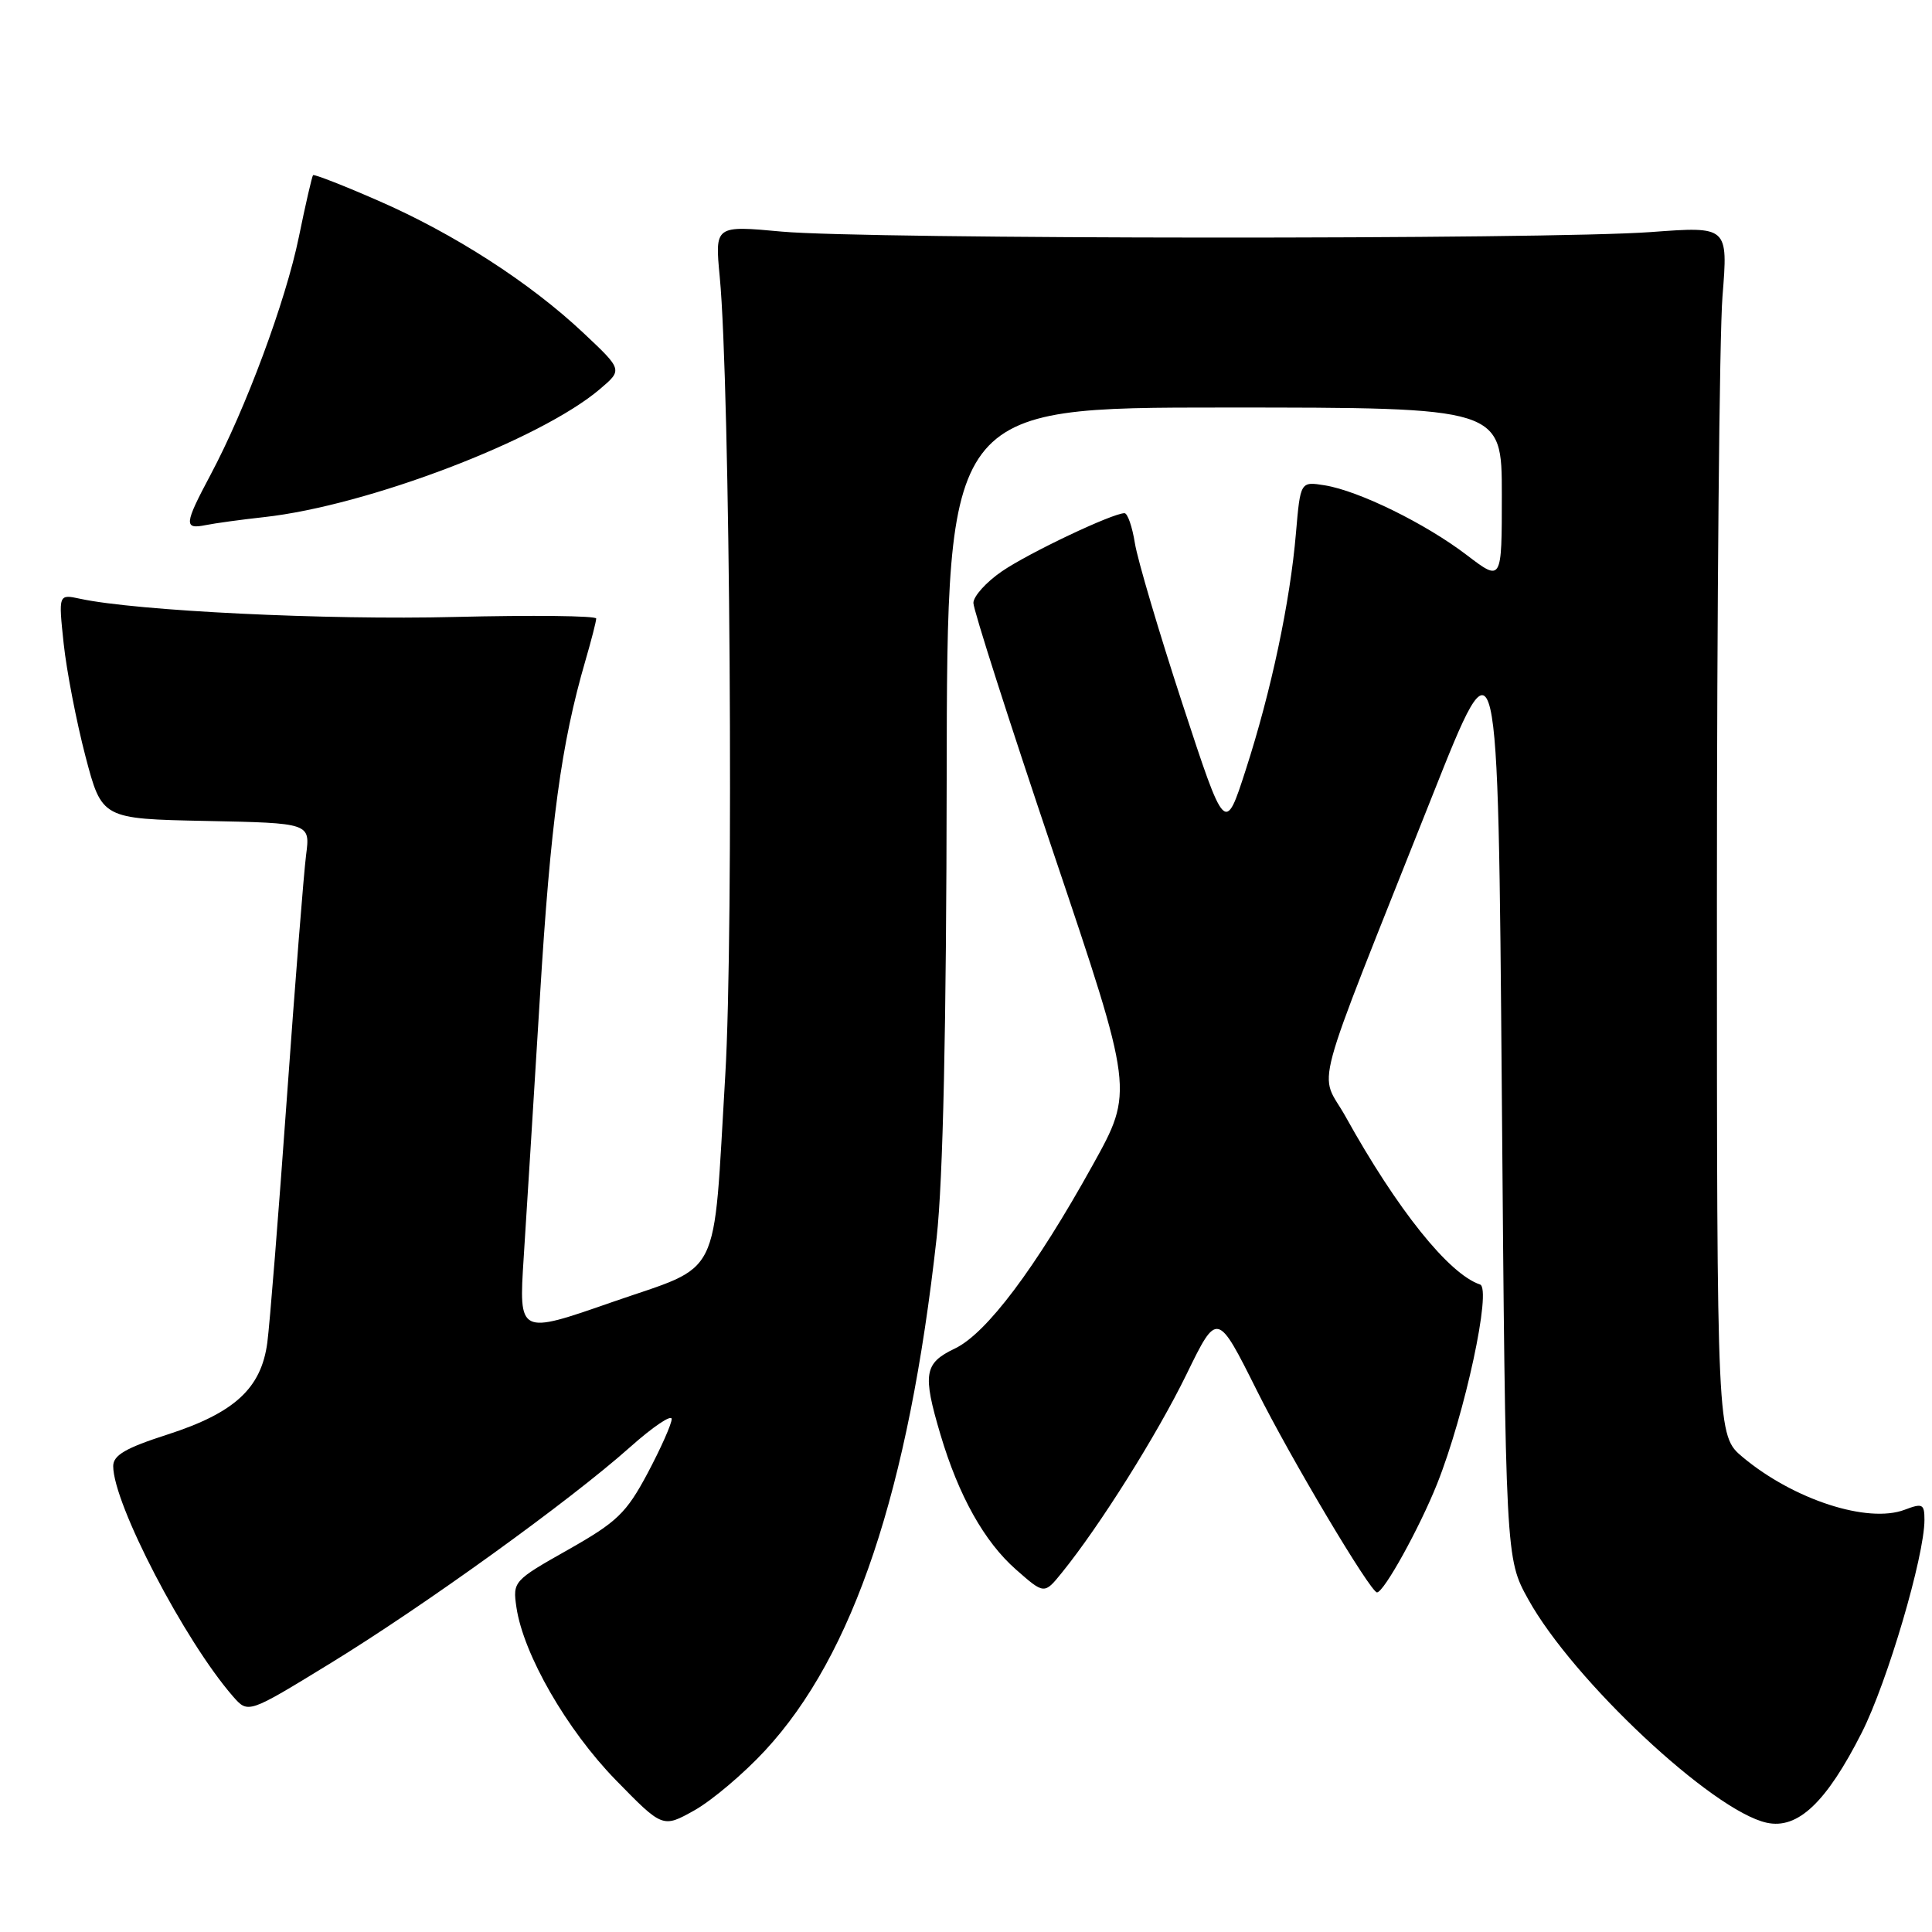 <?xml version="1.0" encoding="UTF-8" standalone="no"?>
<!DOCTYPE svg PUBLIC "-//W3C//DTD SVG 1.1//EN" "http://www.w3.org/Graphics/SVG/1.1/DTD/svg11.dtd" >
<svg xmlns="http://www.w3.org/2000/svg" xmlns:xlink="http://www.w3.org/1999/xlink" version="1.1" viewBox="0 0 256 256">
 <g >
 <path fill="currentColor"
d=" M 101.37 231.96 C 113.11 219.29 120.40 197.50 124.11 164.00 C 124.96 156.34 125.40 136.07 125.44 103.25 C 125.50 54.00 125.50 54.00 162.25 54.00 C 199.00 54.00 199.00 54.00 199.00 65.55 C 199.00 77.09 199.00 77.09 194.37 73.56 C 188.90 69.38 180.08 65.05 175.55 64.31 C 172.31 63.79 172.31 63.79 171.72 70.64 C 170.95 79.75 168.44 91.58 165.07 102.00 C 162.33 110.50 162.33 110.50 156.67 93.23 C 153.56 83.73 150.73 74.17 150.38 71.98 C 150.03 69.79 149.41 68.00 149.00 68.00 C 147.42 68.00 136.32 73.26 132.75 75.71 C 130.69 77.12 128.99 79.00 128.98 79.89 C 128.97 80.77 133.75 95.69 139.60 113.04 C 150.23 144.58 150.23 144.58 144.81 154.34 C 137.21 168.05 130.72 176.69 126.52 178.69 C 122.46 180.63 122.22 182.02 124.61 190.07 C 127.02 198.20 130.43 204.29 134.62 207.97 C 138.37 211.27 138.37 211.27 140.71 208.38 C 145.73 202.18 153.31 190.11 157.21 182.12 C 161.29 173.75 161.29 173.75 166.55 184.27 C 171.01 193.21 181.60 211.00 182.46 211.00 C 183.37 211.00 188.09 202.46 190.42 196.63 C 194.11 187.37 197.69 170.73 196.11 170.20 C 191.99 168.83 185.14 160.28 178.31 147.98 C 174.79 141.64 173.43 146.68 189.77 105.50 C 198.50 83.50 198.50 83.50 199.00 145.00 C 199.50 206.50 199.50 206.50 202.50 211.92 C 208.43 222.63 226.91 239.94 234.09 241.52 C 238.22 242.43 242.01 238.83 246.70 229.57 C 250.09 222.87 255.00 206.20 255.00 201.40 C 255.00 199.28 254.75 199.15 252.38 200.05 C 247.49 201.90 237.68 198.72 230.93 193.09 C 227.50 190.22 227.50 190.22 227.50 119.36 C 227.50 80.39 227.83 44.34 228.24 39.25 C 228.98 29.99 228.98 29.99 218.74 30.75 C 205.00 31.76 114.81 31.71 103.61 30.69 C 94.72 29.87 94.72 29.87 95.37 36.69 C 96.74 50.97 97.24 123.51 96.10 142.50 C 94.44 170.18 95.82 167.42 81.10 172.54 C 68.74 176.85 68.74 176.85 69.39 166.67 C 69.75 161.08 70.72 145.54 71.54 132.15 C 72.95 108.96 74.36 98.59 77.56 87.57 C 78.35 84.86 79.00 82.33 79.00 81.96 C 79.00 81.59 70.56 81.50 60.25 81.75 C 43.32 82.18 18.07 80.95 10.62 79.34 C 7.74 78.72 7.74 78.72 8.44 85.31 C 8.83 88.93 10.13 95.64 11.32 100.20 C 13.50 108.50 13.50 108.50 27.31 108.78 C 41.11 109.06 41.11 109.06 40.56 113.28 C 40.26 115.60 39.11 130.10 38.01 145.50 C 36.91 160.90 35.74 175.49 35.42 177.91 C 34.61 183.97 31.08 187.21 22.20 190.08 C 16.66 191.86 15.00 192.82 15.00 194.27 C 15.00 199.25 24.47 217.44 30.88 224.79 C 32.88 227.07 32.88 227.07 43.64 220.48 C 56.10 212.86 75.53 198.85 83.49 191.75 C 86.52 189.05 89.00 187.38 89.00 188.03 C 89.00 188.68 87.56 191.91 85.81 195.21 C 82.98 200.51 81.77 201.67 75.27 205.35 C 68.03 209.44 67.93 209.55 68.43 212.98 C 69.35 219.21 75.10 229.20 81.58 235.85 C 87.81 242.23 87.81 242.23 92.03 239.87 C 94.35 238.56 98.55 235.01 101.37 231.96 Z  M 35.00 68.52 C 48.70 67.01 71.60 58.28 79.50 51.55 C 82.50 49.00 82.50 49.00 77.30 44.11 C 70.22 37.45 60.17 30.97 50.12 26.59 C 45.51 24.57 41.62 23.06 41.48 23.21 C 41.34 23.37 40.49 27.05 39.60 31.40 C 37.86 39.90 32.56 54.17 27.89 62.93 C 24.41 69.46 24.34 70.17 27.25 69.58 C 28.49 69.33 31.98 68.85 35.00 68.52 Z "/>
</g>
</svg>